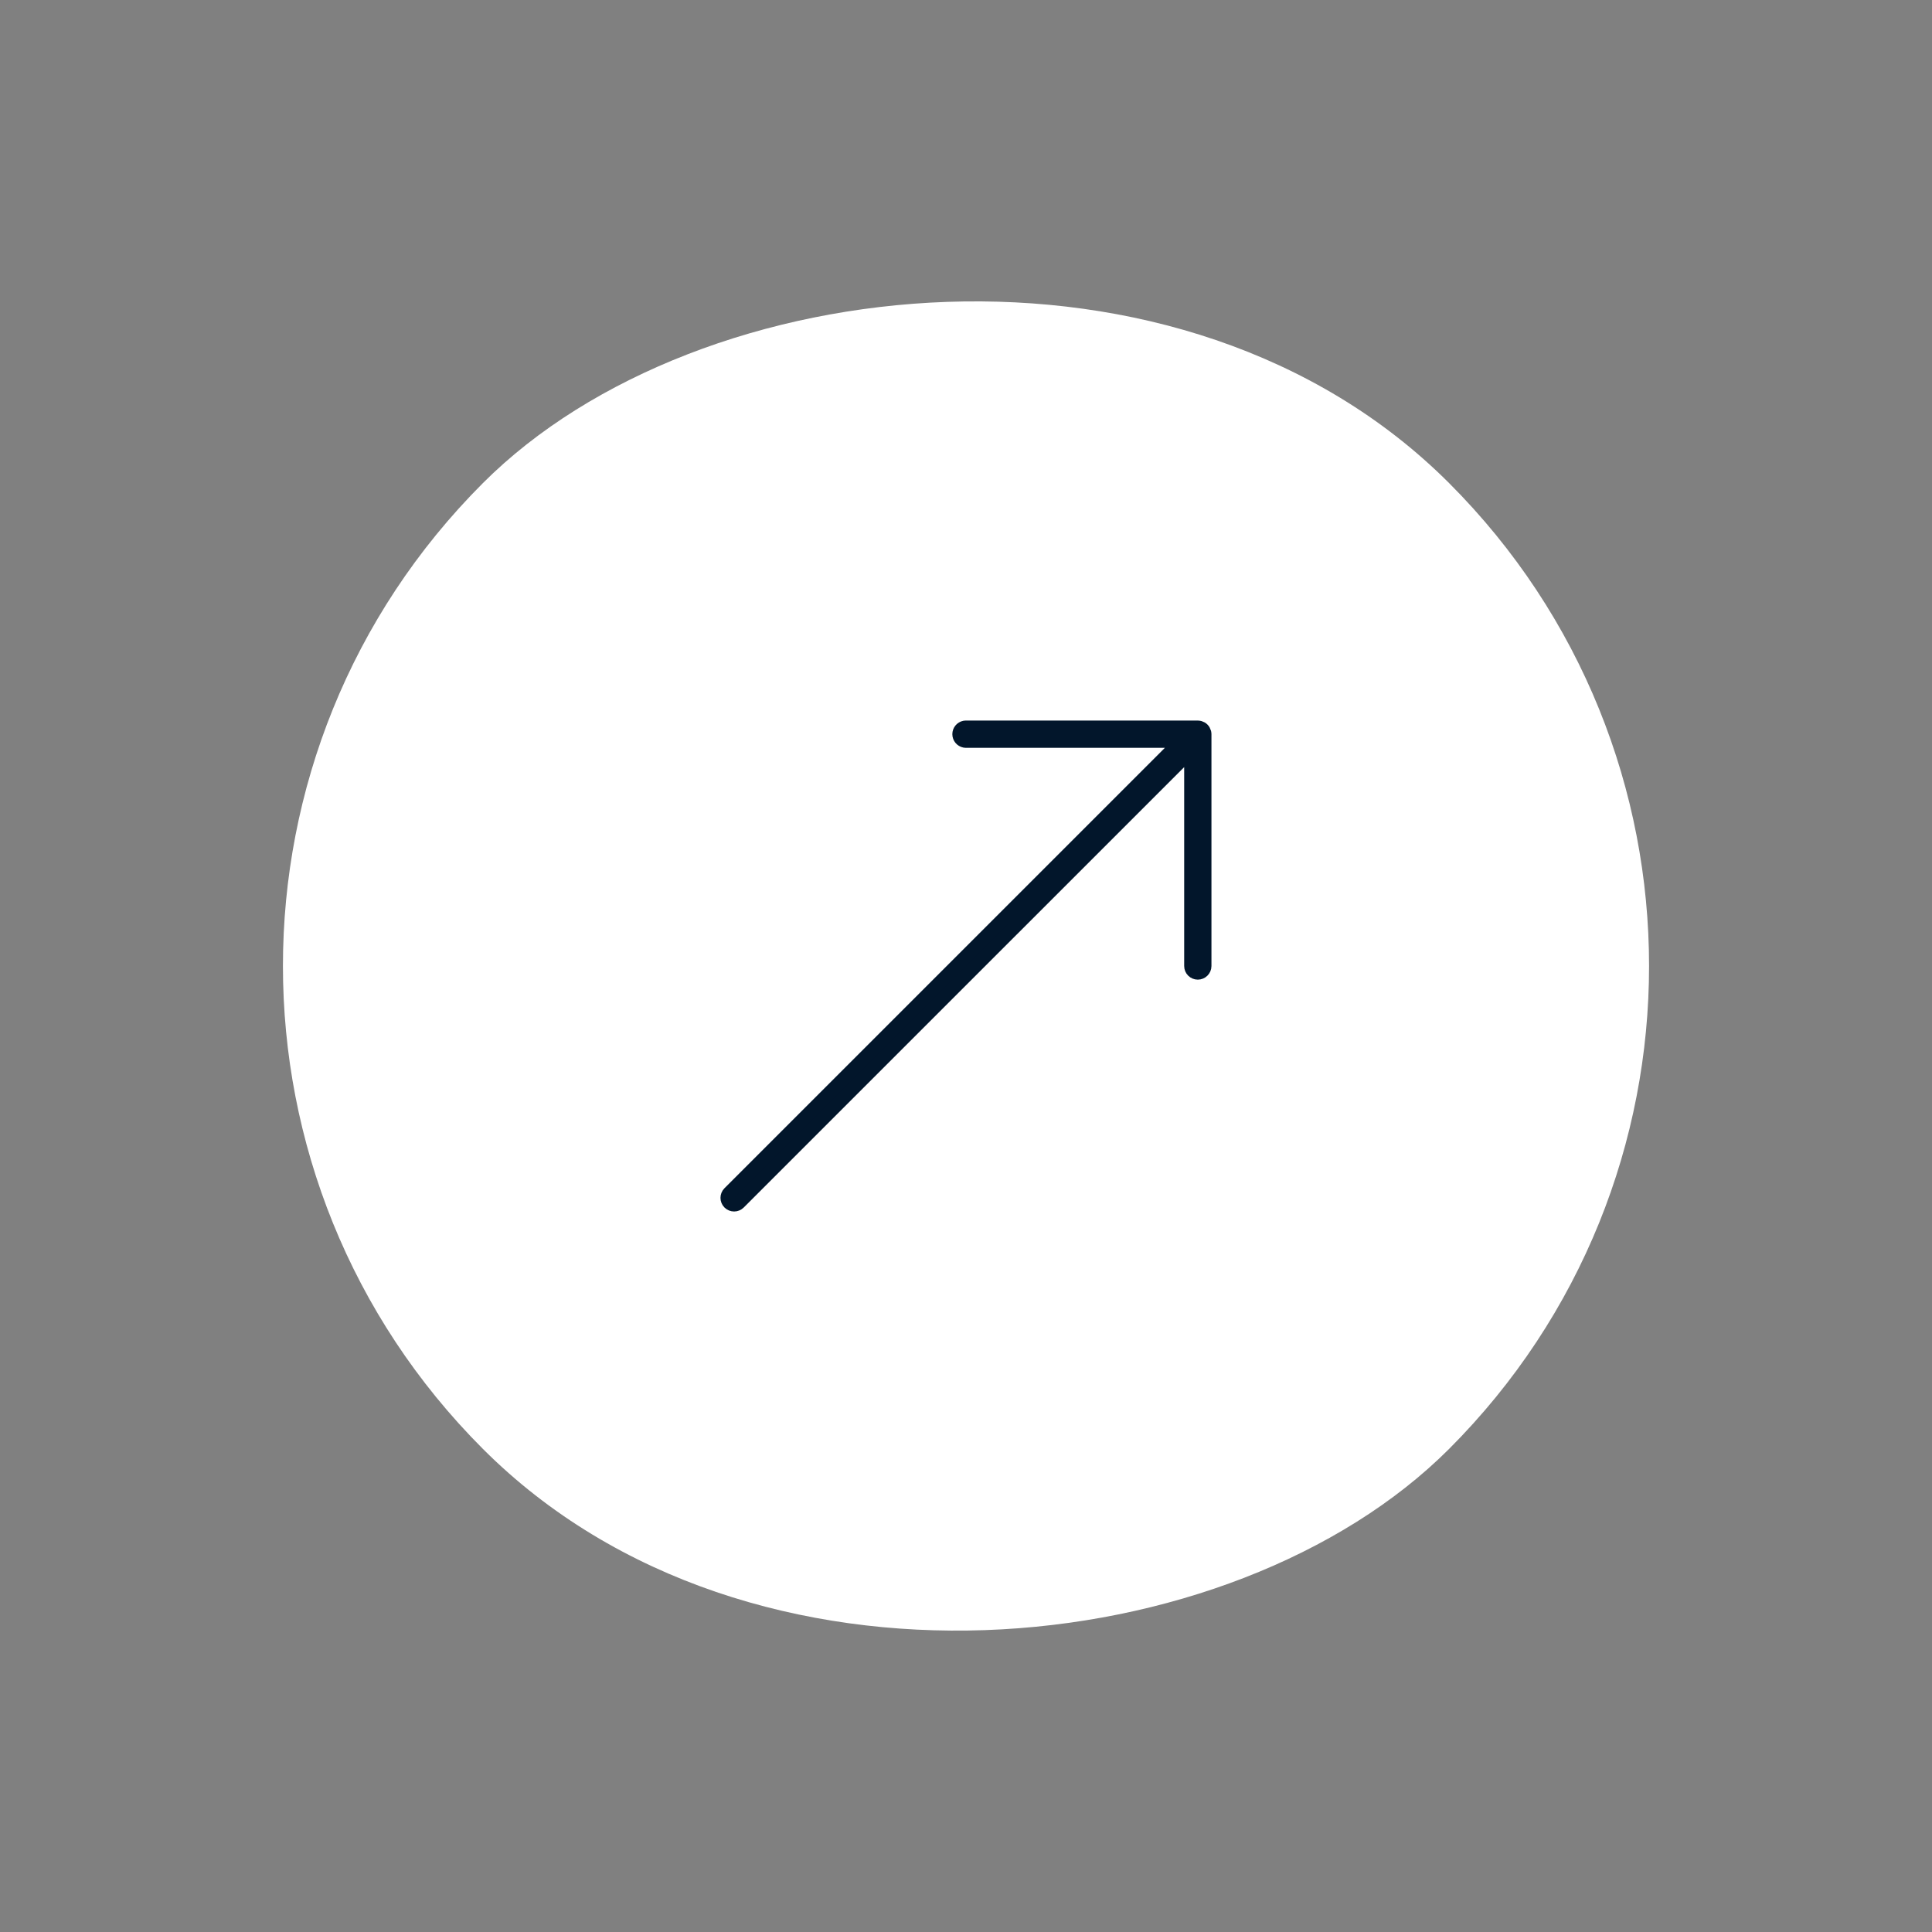 <svg width="71" height="71" viewBox="0 0 71 71" fill="none" xmlns="http://www.w3.org/2000/svg">
<rect x="0" y="0" width="71" height="71" fill="#808080" stroke="none"/>
<rect width="50" height="50" rx="25" transform="matrix(-0.71 -0.71 -0.71 0.71 71 35.5)" fill="white"/>
<path d="M27.156 44.198L43.768 27.587V35.501C43.768 35.639 43.88 35.751 44.019 35.751C44.157 35.751 44.27 35.639 44.27 35.501V26.98L44.265 26.93C44.263 26.923 44.26 26.917 44.258 26.911C44.247 26.872 44.227 26.834 44.196 26.803C44.165 26.772 44.128 26.753 44.089 26.741C44.066 26.735 44.043 26.73 44.019 26.73H35.499L35.448 26.734C35.334 26.758 35.248 26.859 35.248 26.98C35.248 27.102 35.334 27.203 35.448 27.227L35.499 27.232H43.413L26.801 43.843C26.703 43.941 26.703 44.1 26.801 44.198C26.899 44.296 27.058 44.296 27.156 44.198Z" fill="#02162B" stroke="#02162B" stroke-width="0.5" stroke-linecap="round" stroke-linejoin="round"/>
</svg>
